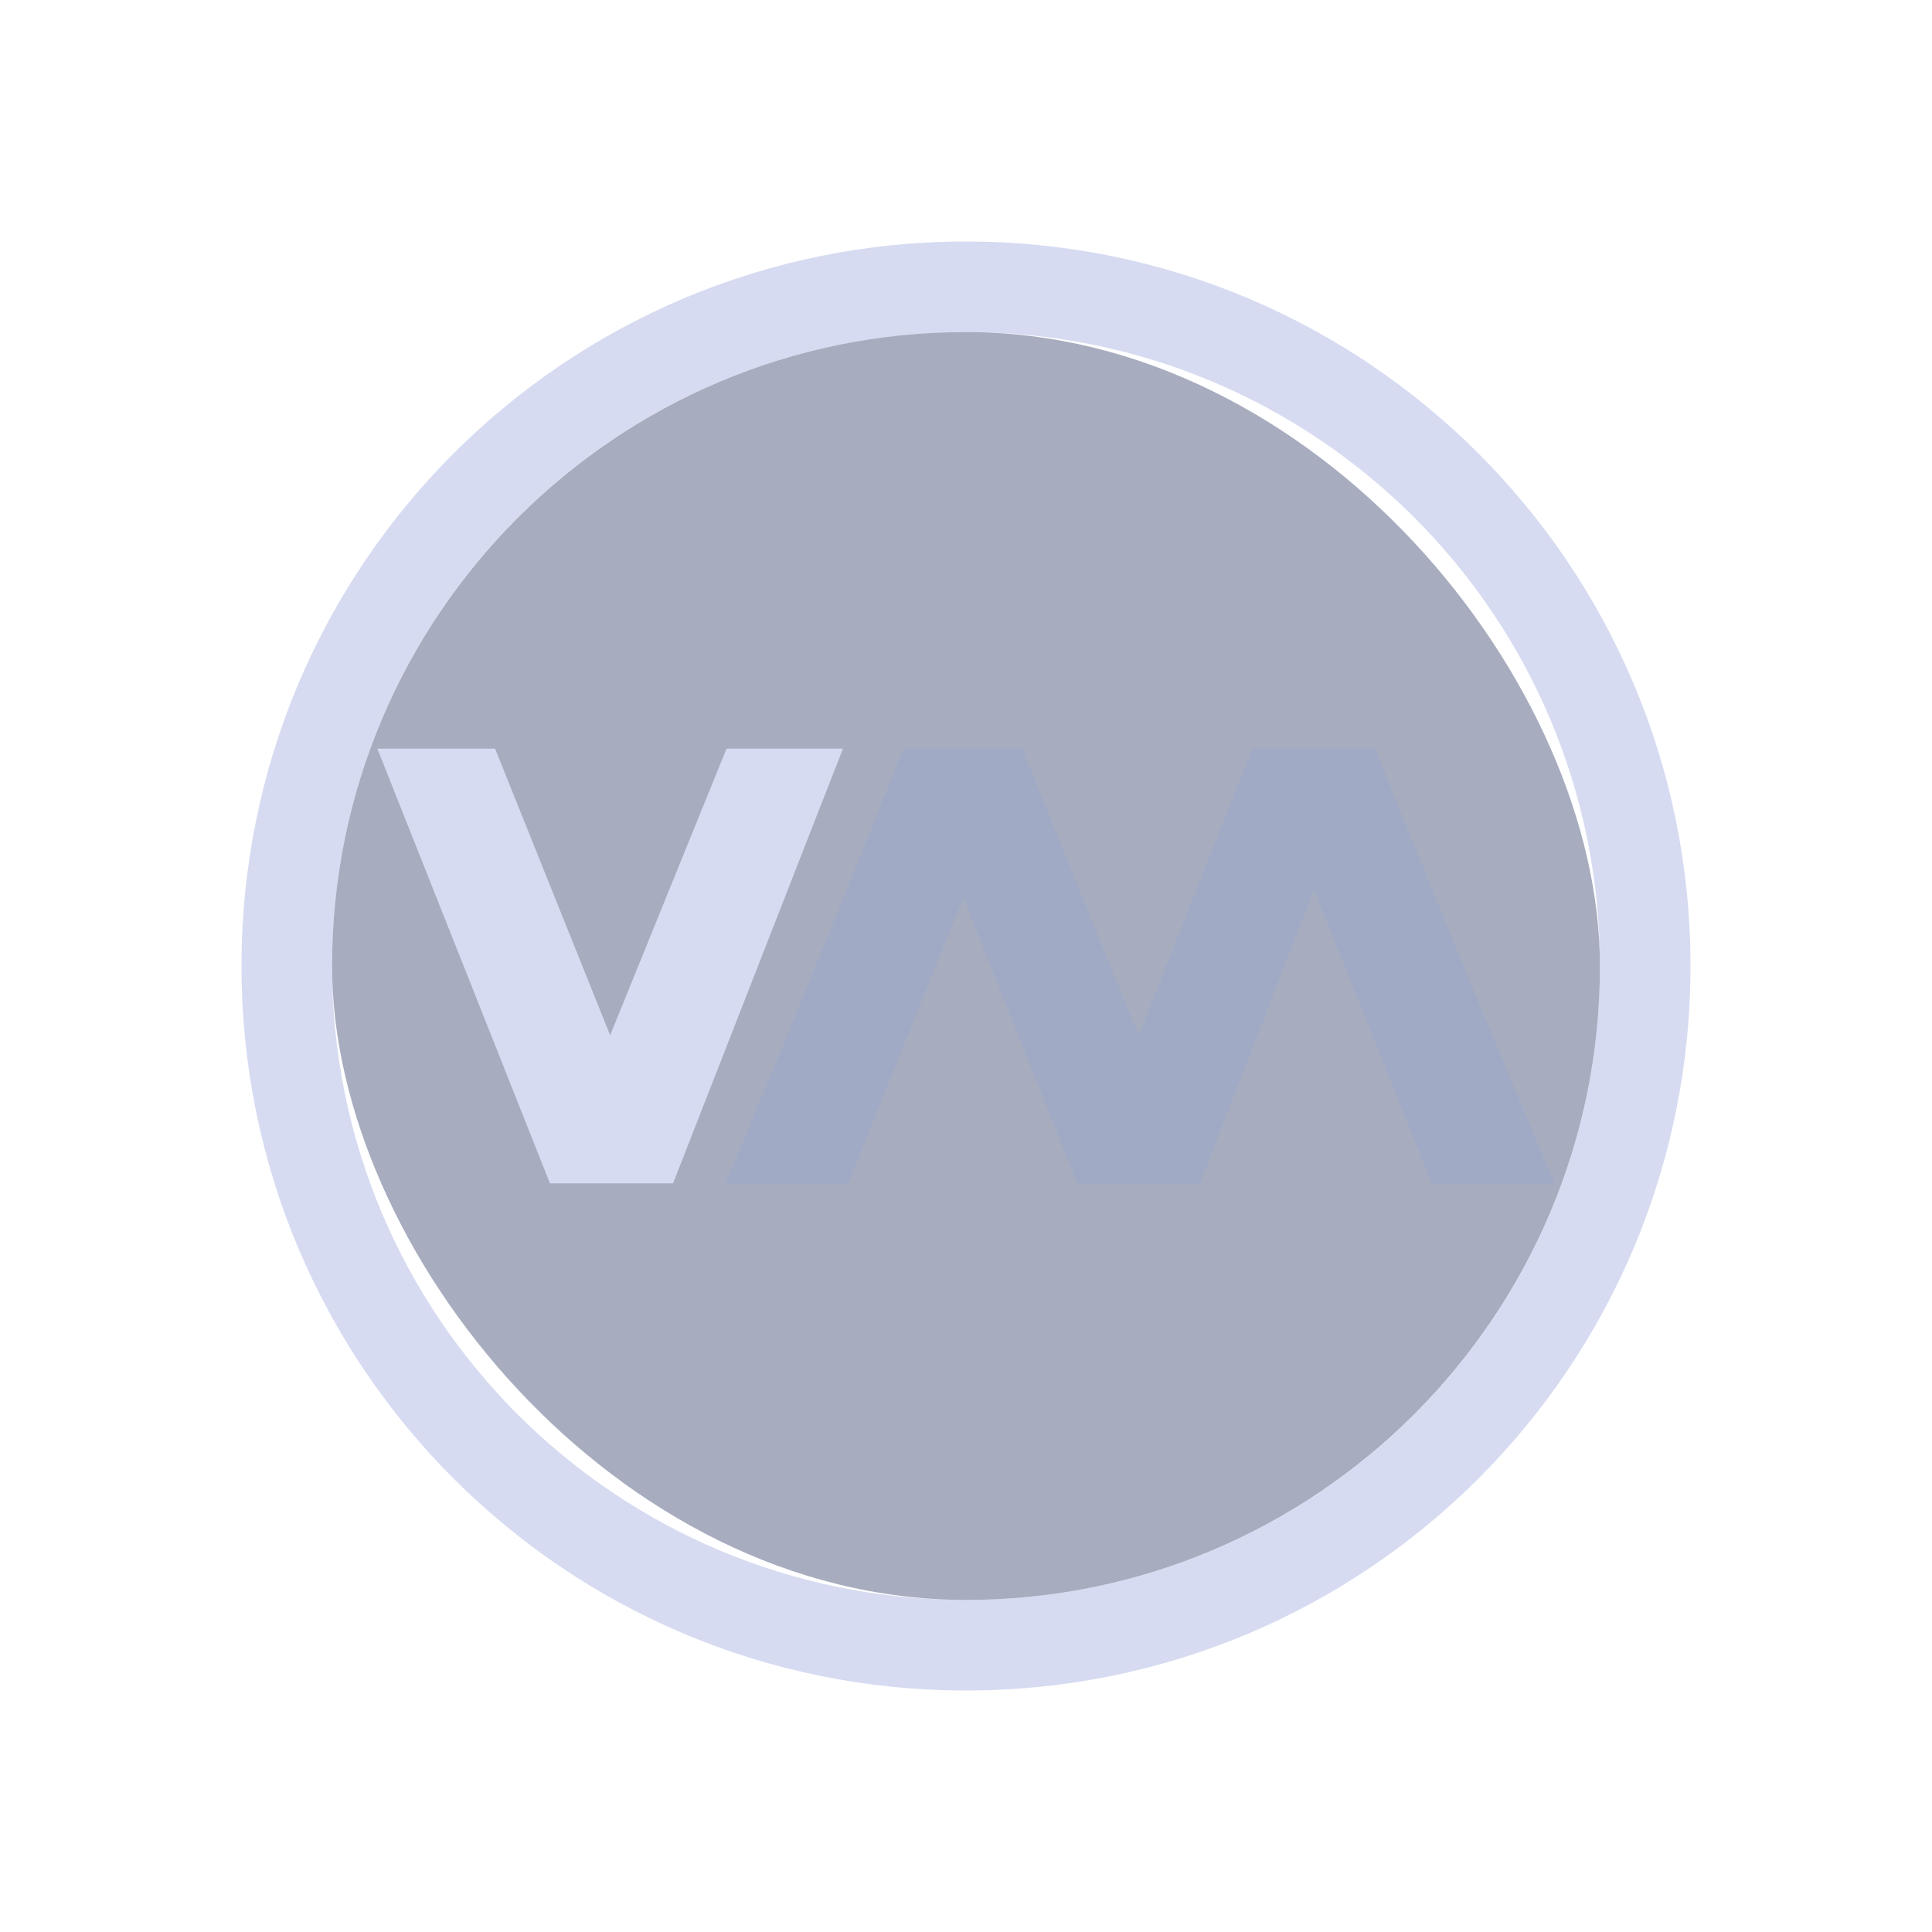 <?xml version="1.0" encoding="UTF-8" standalone="no"?>
<svg
   inkscape:version="1.1.1 (3bf5ae0d25, 2021-09-20)"
   sodipodi:docname="virt.svg"
   version="1.1"
   height="32"
   width="32"
   id="svg6"
   xmlns:inkscape="http://www.inkscape.org/namespaces/inkscape"
   xmlns:sodipodi="http://sodipodi.sourceforge.net/DTD/sodipodi-0.dtd"
   xmlns="http://www.w3.org/2000/svg"
   xmlns:svg="http://www.w3.org/2000/svg"
   xmlns:rdf="http://www.w3.org/1999/02/22-rdf-syntax-ns#"
   xmlns:cc="http://creativecommons.org/ns#"
   xmlns:dc="http://purl.org/dc/elements/1.1/">
  <defs
     id="defs9" />
  <sodipodi:namedview
     inkscape:document-rotation="0"
     inkscape:lockguides="false"
     inkscape:current-layer="g1440"
     inkscape:window-maximized="1"
     inkscape:window-y="0"
     inkscape:window-x="0"
     inkscape:cy="11.419491"
     inkscape:cx="24.516949"
     inkscape:zoom="10.727273"
     showgrid="false"
     id="namedview7"
     inkscape:window-height="1007"
     inkscape:window-width="1920"
     inkscape:pageshadow="2"
     inkscape:pageopacity="0"
     guidetolerance="10"
     gridtolerance="10"
     objecttolerance="10"
     borderopacity="1"
     bordercolor="#000000"
     pagecolor="#ffffff"
     inkscape:showpageshadow="false"
     inkscape:pagecheckerboard="0">
    <inkscape:grid
       type="xygrid"
       id="grid1319" />
  </sodipodi:namedview>
  <g
     id="g1440">
    <g
       id="virt-manager">
      <rect
         y="0"
         x="0"
         height="32"
         width="32"
         style="opacity:0.001;stroke-width:1.455"
         id="rect822" />
      <path
         style="color:#d5c289;fill:#d6dbf1;fill-opacity:1;stroke-width:1.5"
         class="ColorScheme-Text"
         d="M 16,4 C 9.364,4 4,9.364 4,16 4,22.636 9.364,28 16,28 22.636,28 28,22.636 28,16 28,9.364 22.636,4 16,4 Z m 0,1.5 c 5.805,0 10.5,4.695 10.5,10.5 C 26.5,21.805 21.805,26.5 16,26.5 10.195,26.5 5.5,21.805 5.5,16 5.5,10.195 10.195,5.5 16,5.5 Z m 1.125,8.578 v 0 0 0 0 0 c 0,0 -0.051,0.012 0,0 z m -1.171,6.75 z"
         id="path58"
         sodipodi:nodetypes="ssssssssssccccccccccccccccc" />
      <rect
         style="fill:#4e5a7e;fill-opacity:0.499;stroke:none;stroke-width:0.525"
         id="center-3-35"
         width="21"
         height="21"
         x="5.5"
         y="5.5"
         ry="10.5" />
      <path
         d="m 6.25,12.4 2.859,7.2 h 2.039 l 2.814,-7.2 H 12.034 L 10.106,17.147 8.2,12.4 Z"
         style="fill:#d6dbf1;fill-opacity:1;stroke-width:0.893"
         id="path2-3-7" />
      <path
         d="m 14.959,12.4 c -0.96,2.412 -1.936,4.81 -2.947,7.2 H 14.05 l 1.906,-4.725 1.884,4.725 h 2.039 l 1.884,-4.86 1.95,4.86 H 25.75 C 24.739,17.21 23.741,14.812 22.781,12.4 H 20.742 L 18.859,17.147 16.931,12.4 Z"
         style="fill:#a0aac5;fill-opacity:1;stroke-width:0.893"
         id="path4-6-5" />
    </g>
  </g>
</svg>
